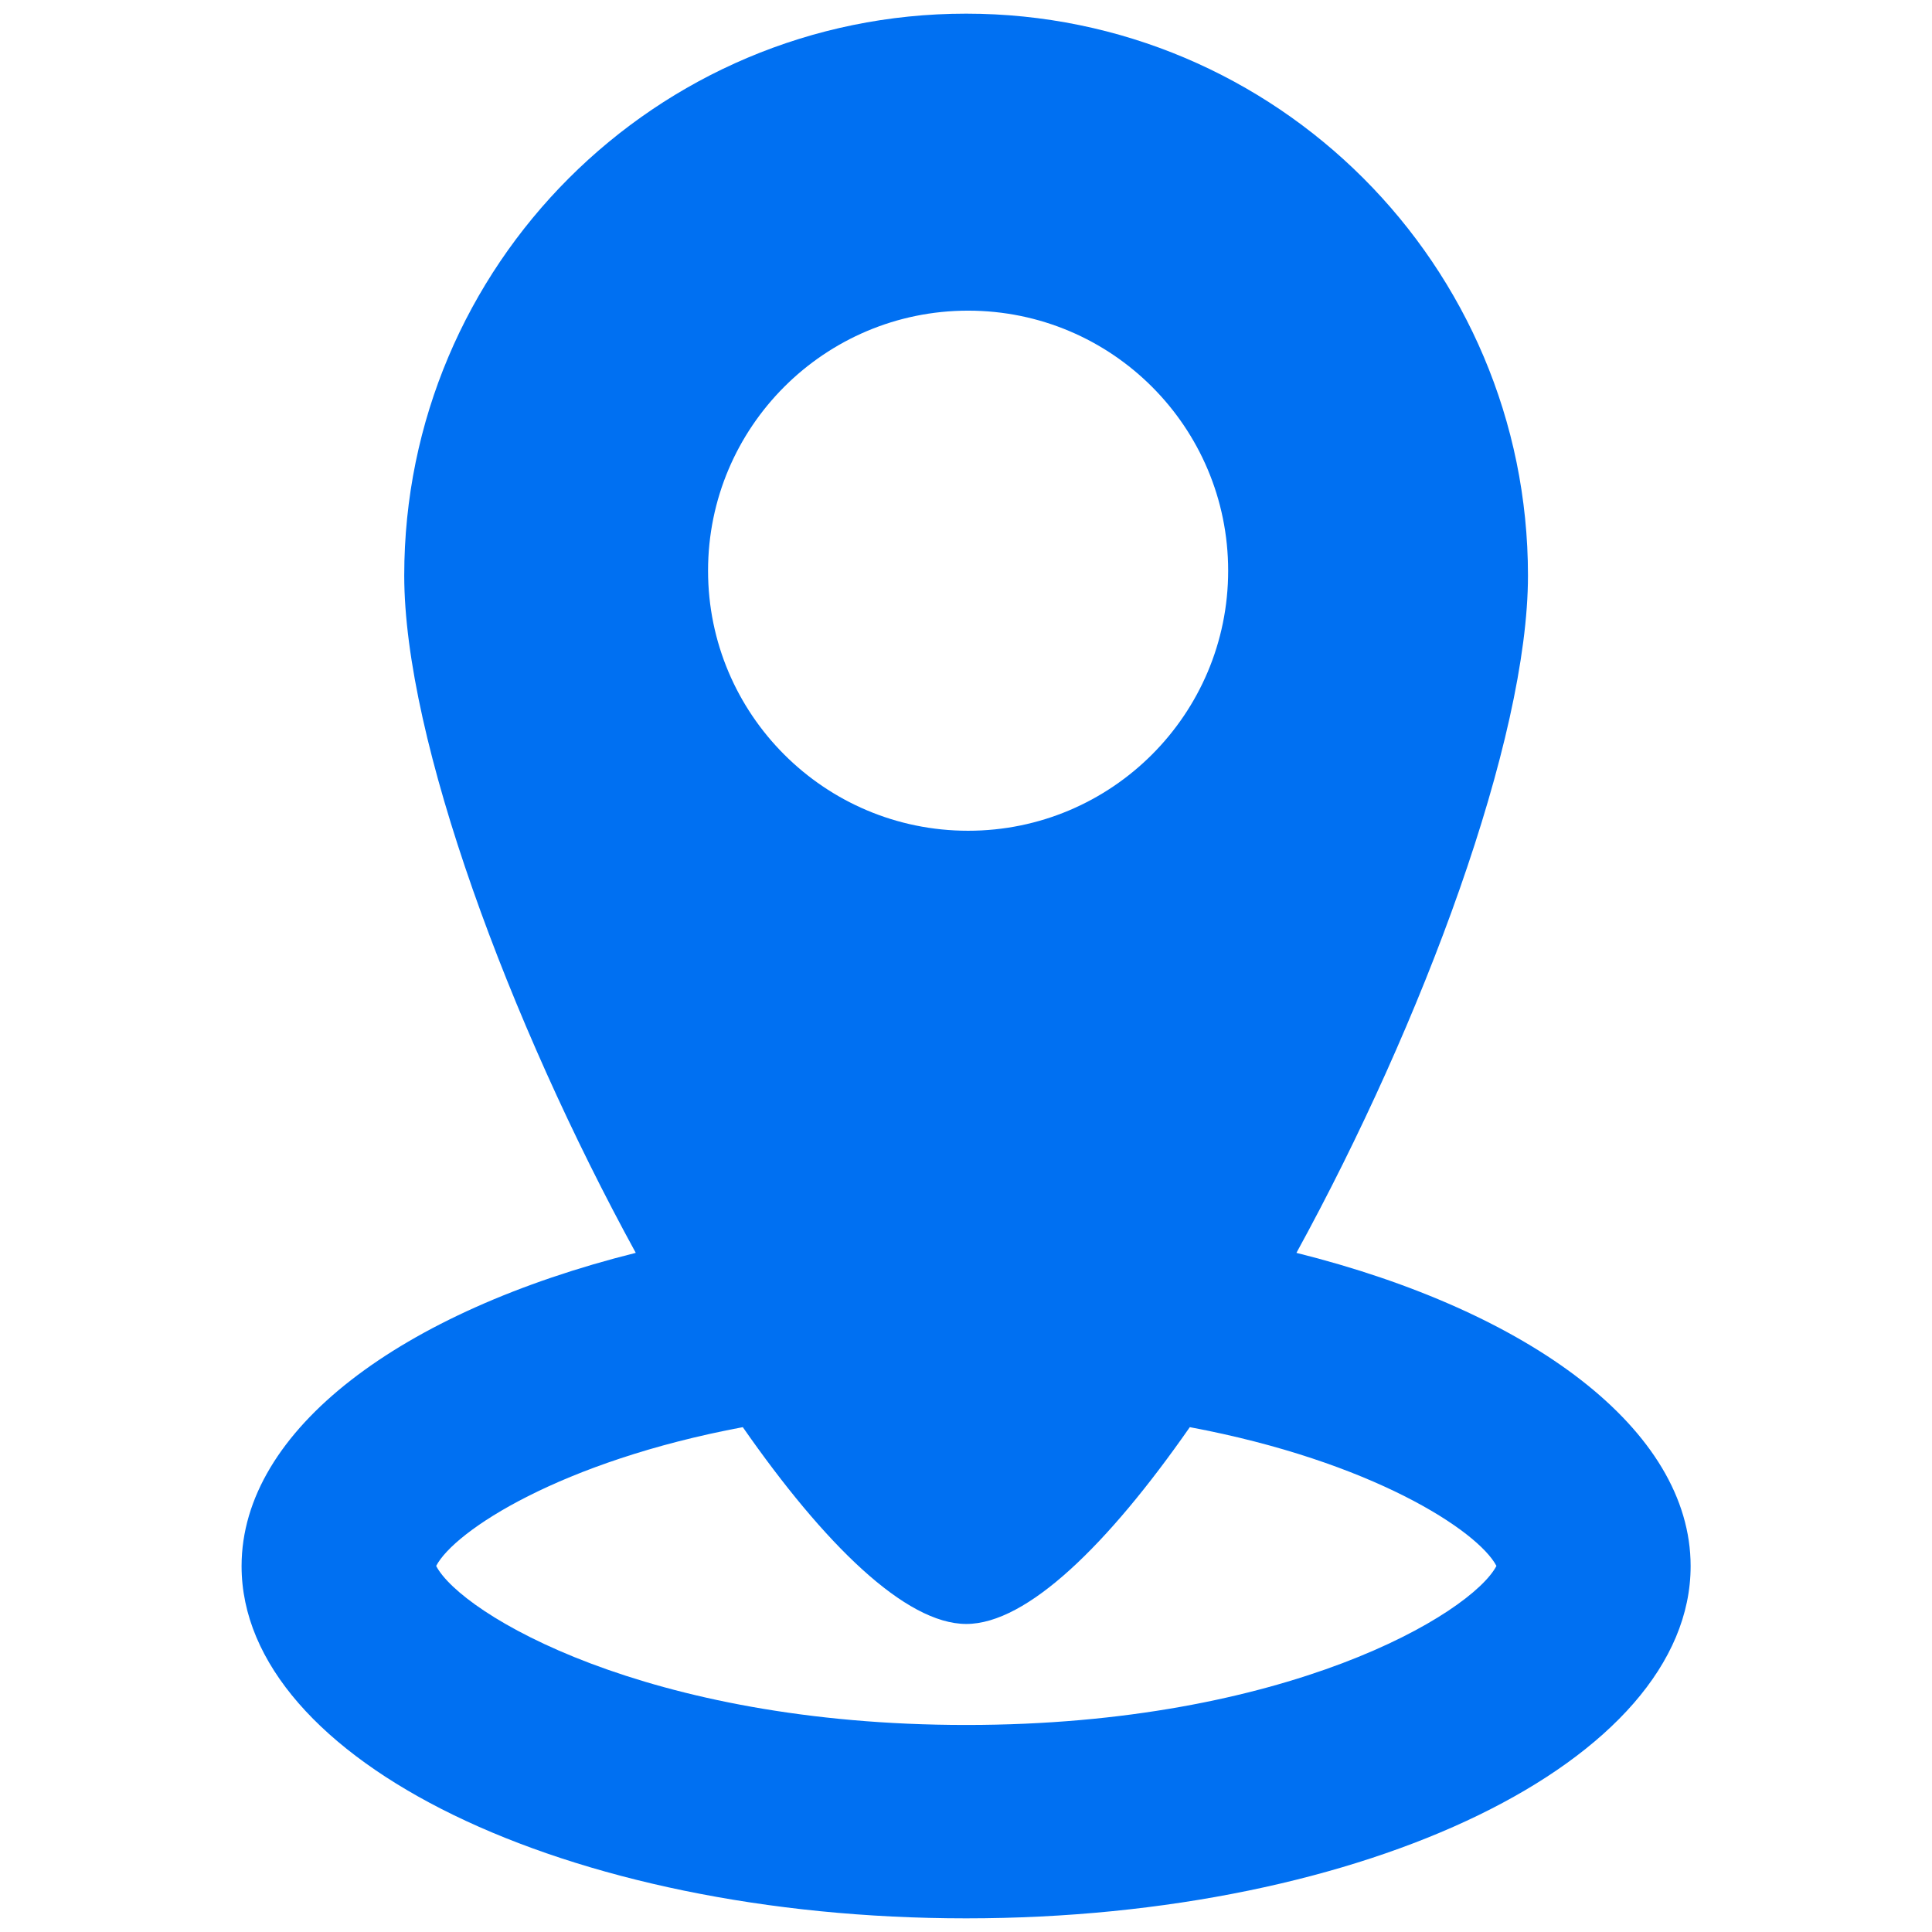 <?xml version="1.0" encoding="UTF-8"?>
<svg id="Layer_2" data-name="Layer 2" xmlns="http://www.w3.org/2000/svg" viewBox="0 0 96.21 96.2">
  <defs>
    <style>
      .cls-1 {
        fill: rgba(0, 112, 242, 0);
        opacity: 0;
      }

      .cls-2 {
        fill: #0070f2;
      }
    </style>
  </defs>
  <g id="Icons_16px" data-name="Icons 16px">
    <g id="venue">
      <path class="cls-1" d="M0,0h96.21v96.2H0V0Z"/>
      <path class="cls-2" d="M64.56,62.39c6.3-11.49,11.53-25.57,11.53-33.73,0-15.45-12.53-27.98-27.98-27.98s-27.98,12.53-27.98,27.98c0,8.16,5.24,22.24,11.53,33.73-11.64,2.91-19.63,8.79-19.63,15.6,0,9.68,16.15,17.54,36.08,17.54s36.08-7.85,36.08-17.54c0-6.8-7.98-12.69-19.63-15.6ZM48.21,15.47c7.16,0,12.95,5.8,12.95,12.95s-5.8,12.95-12.95,12.95-12.95-5.8-12.95-12.95,5.8-12.95,12.95-12.95ZM48.11,85.9c-15.92,0-25.15-5.53-26.39-7.92.92-1.75,6.2-5.21,15.27-6.91,4.06,5.83,8.1,9.8,11.13,9.8s7.06-3.96,11.13-9.8c9.07,1.7,14.35,5.16,15.27,6.91-1.25,2.38-10.47,7.92-26.39,7.92Z"/>
    </g>
  </g>
</svg>